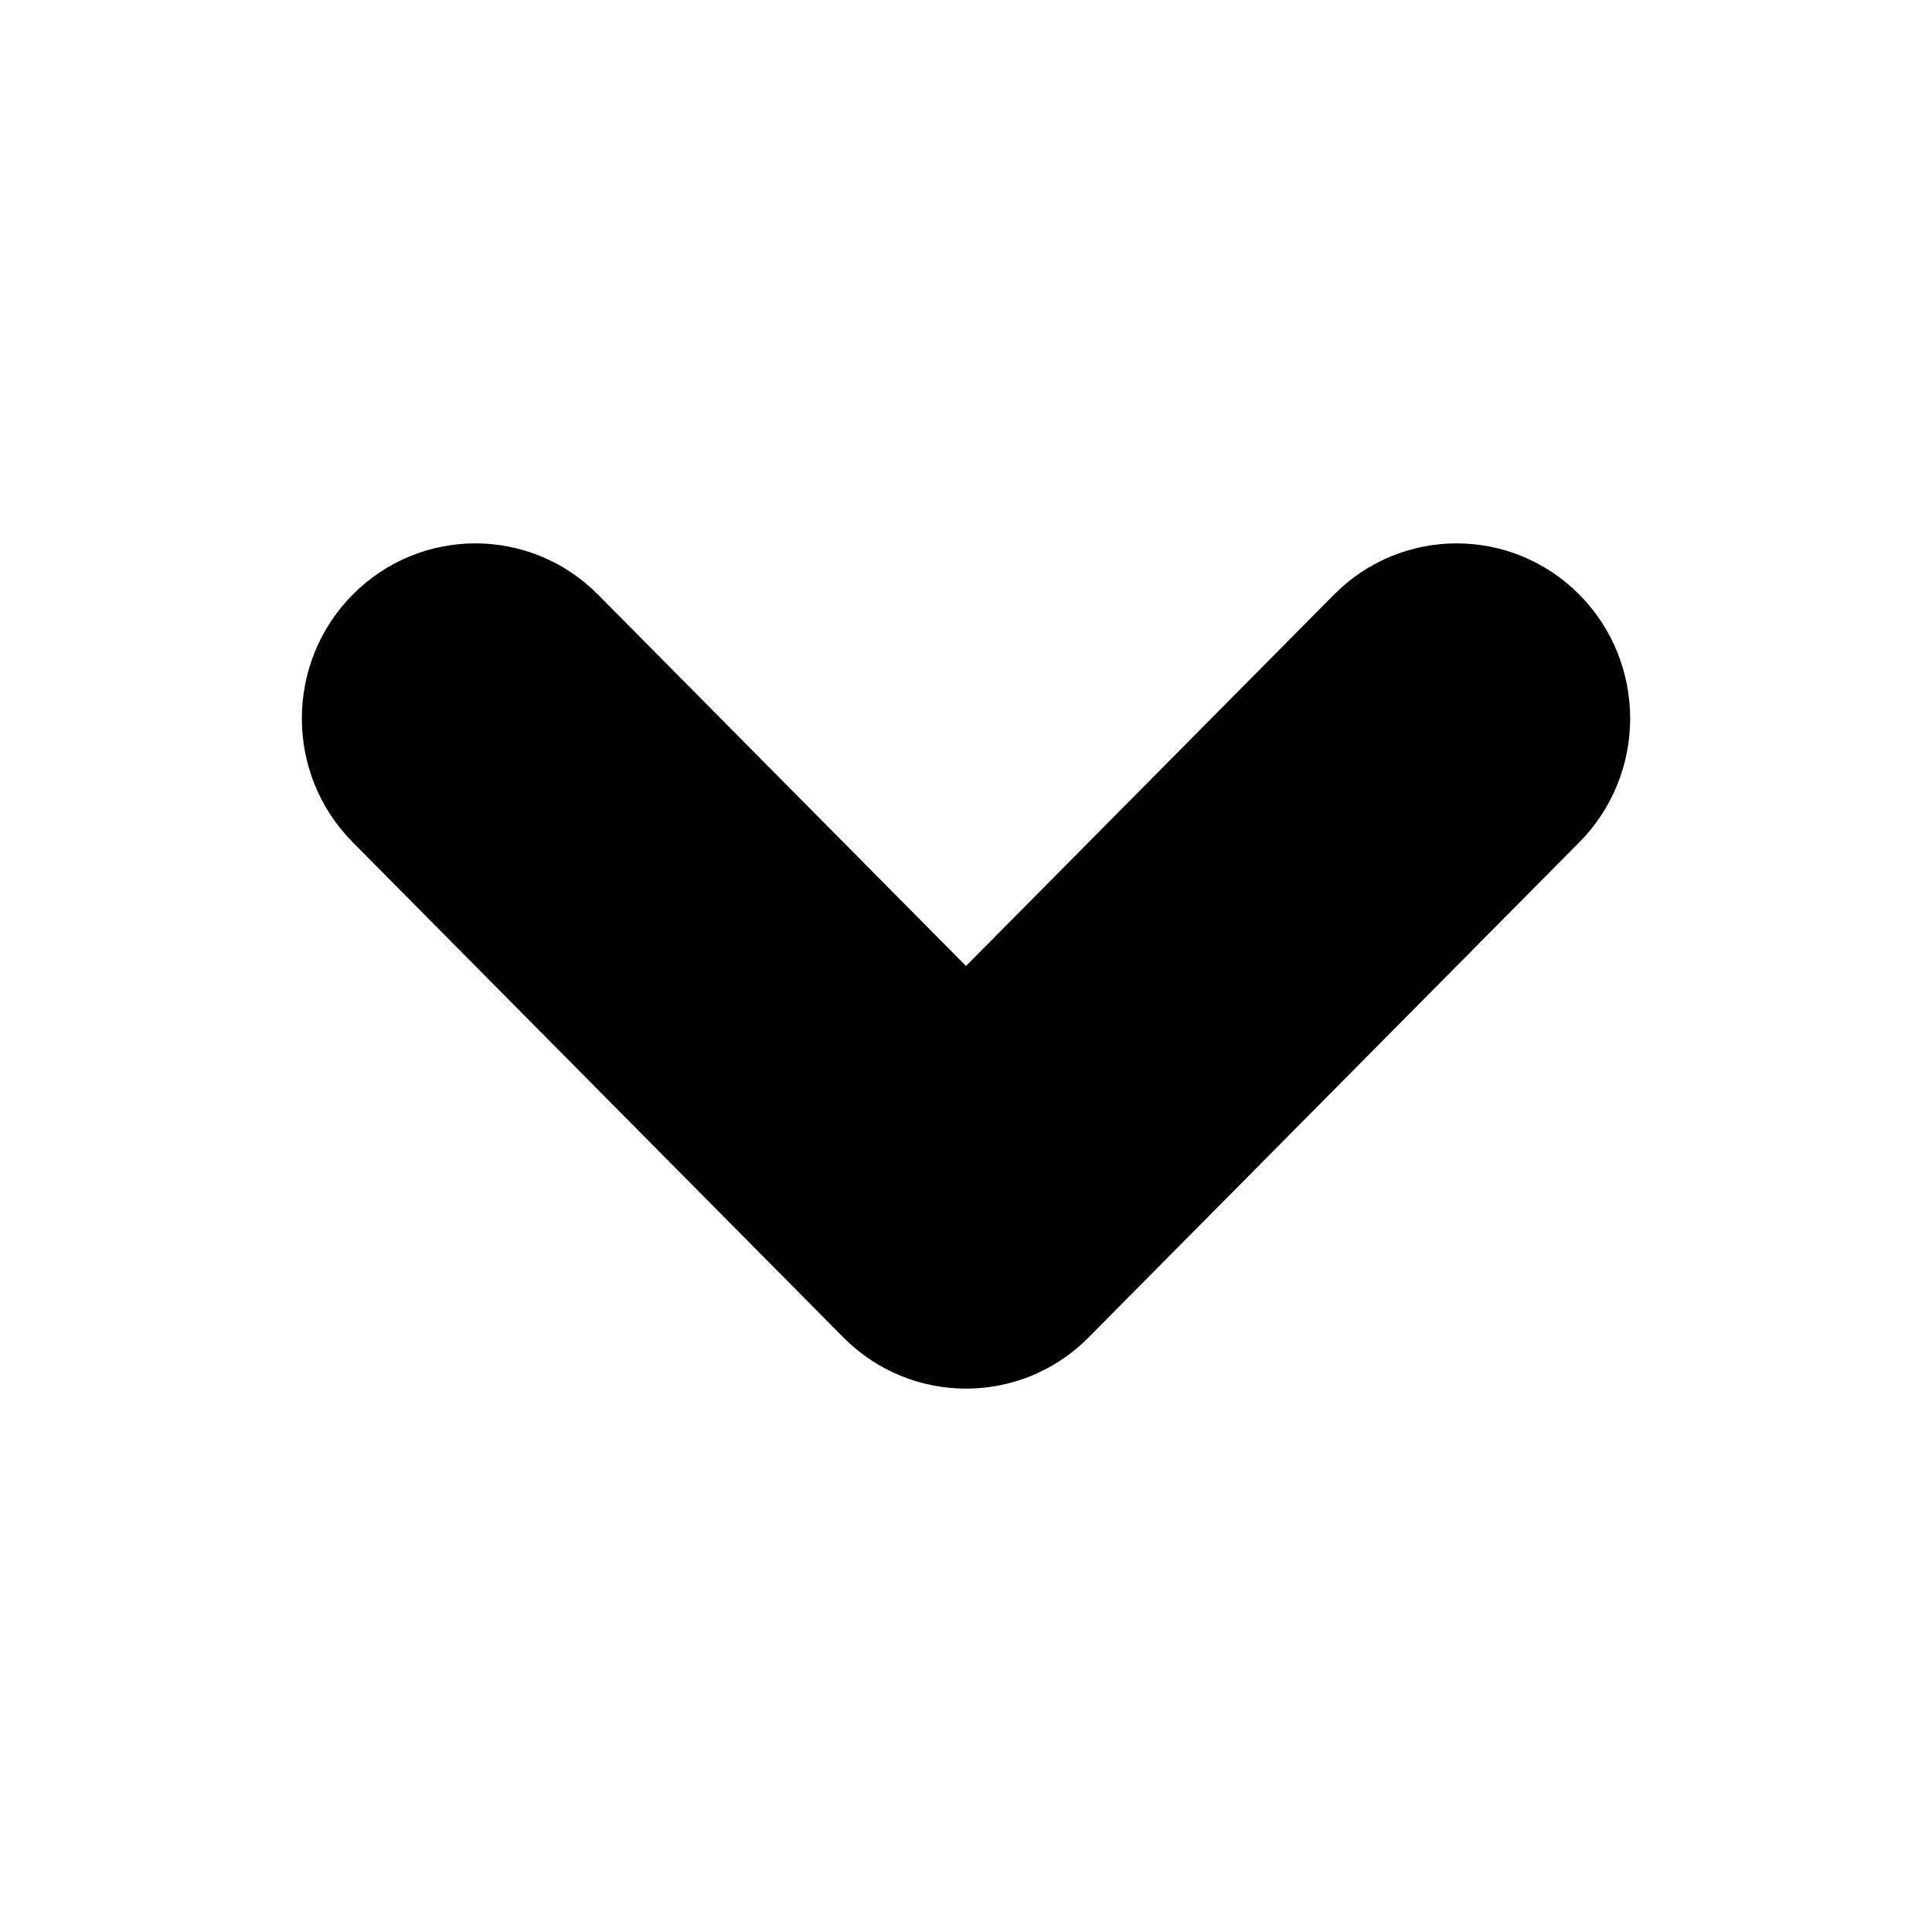 <svg viewBox="0 0 32 32" xmlns="http://www.w3.org/2000/svg">
  <path fill-rule="evenodd" clip-rule="evenodd" d="M5.842 13.95C4.719 12.818 4.719 10.982 5.842 9.849C6.964 8.717 8.783 8.717 9.905 9.849L16 16L22.095 9.849C23.217 8.717 25.036 8.717 26.159 9.849C27.281 10.982 27.281 12.817 26.159 13.95L18.056 22.126C18.048 22.134 18.04 22.143 18.032 22.151C16.91 23.283 15.09 23.283 13.968 22.151L5.842 13.95Z" />
</svg>
